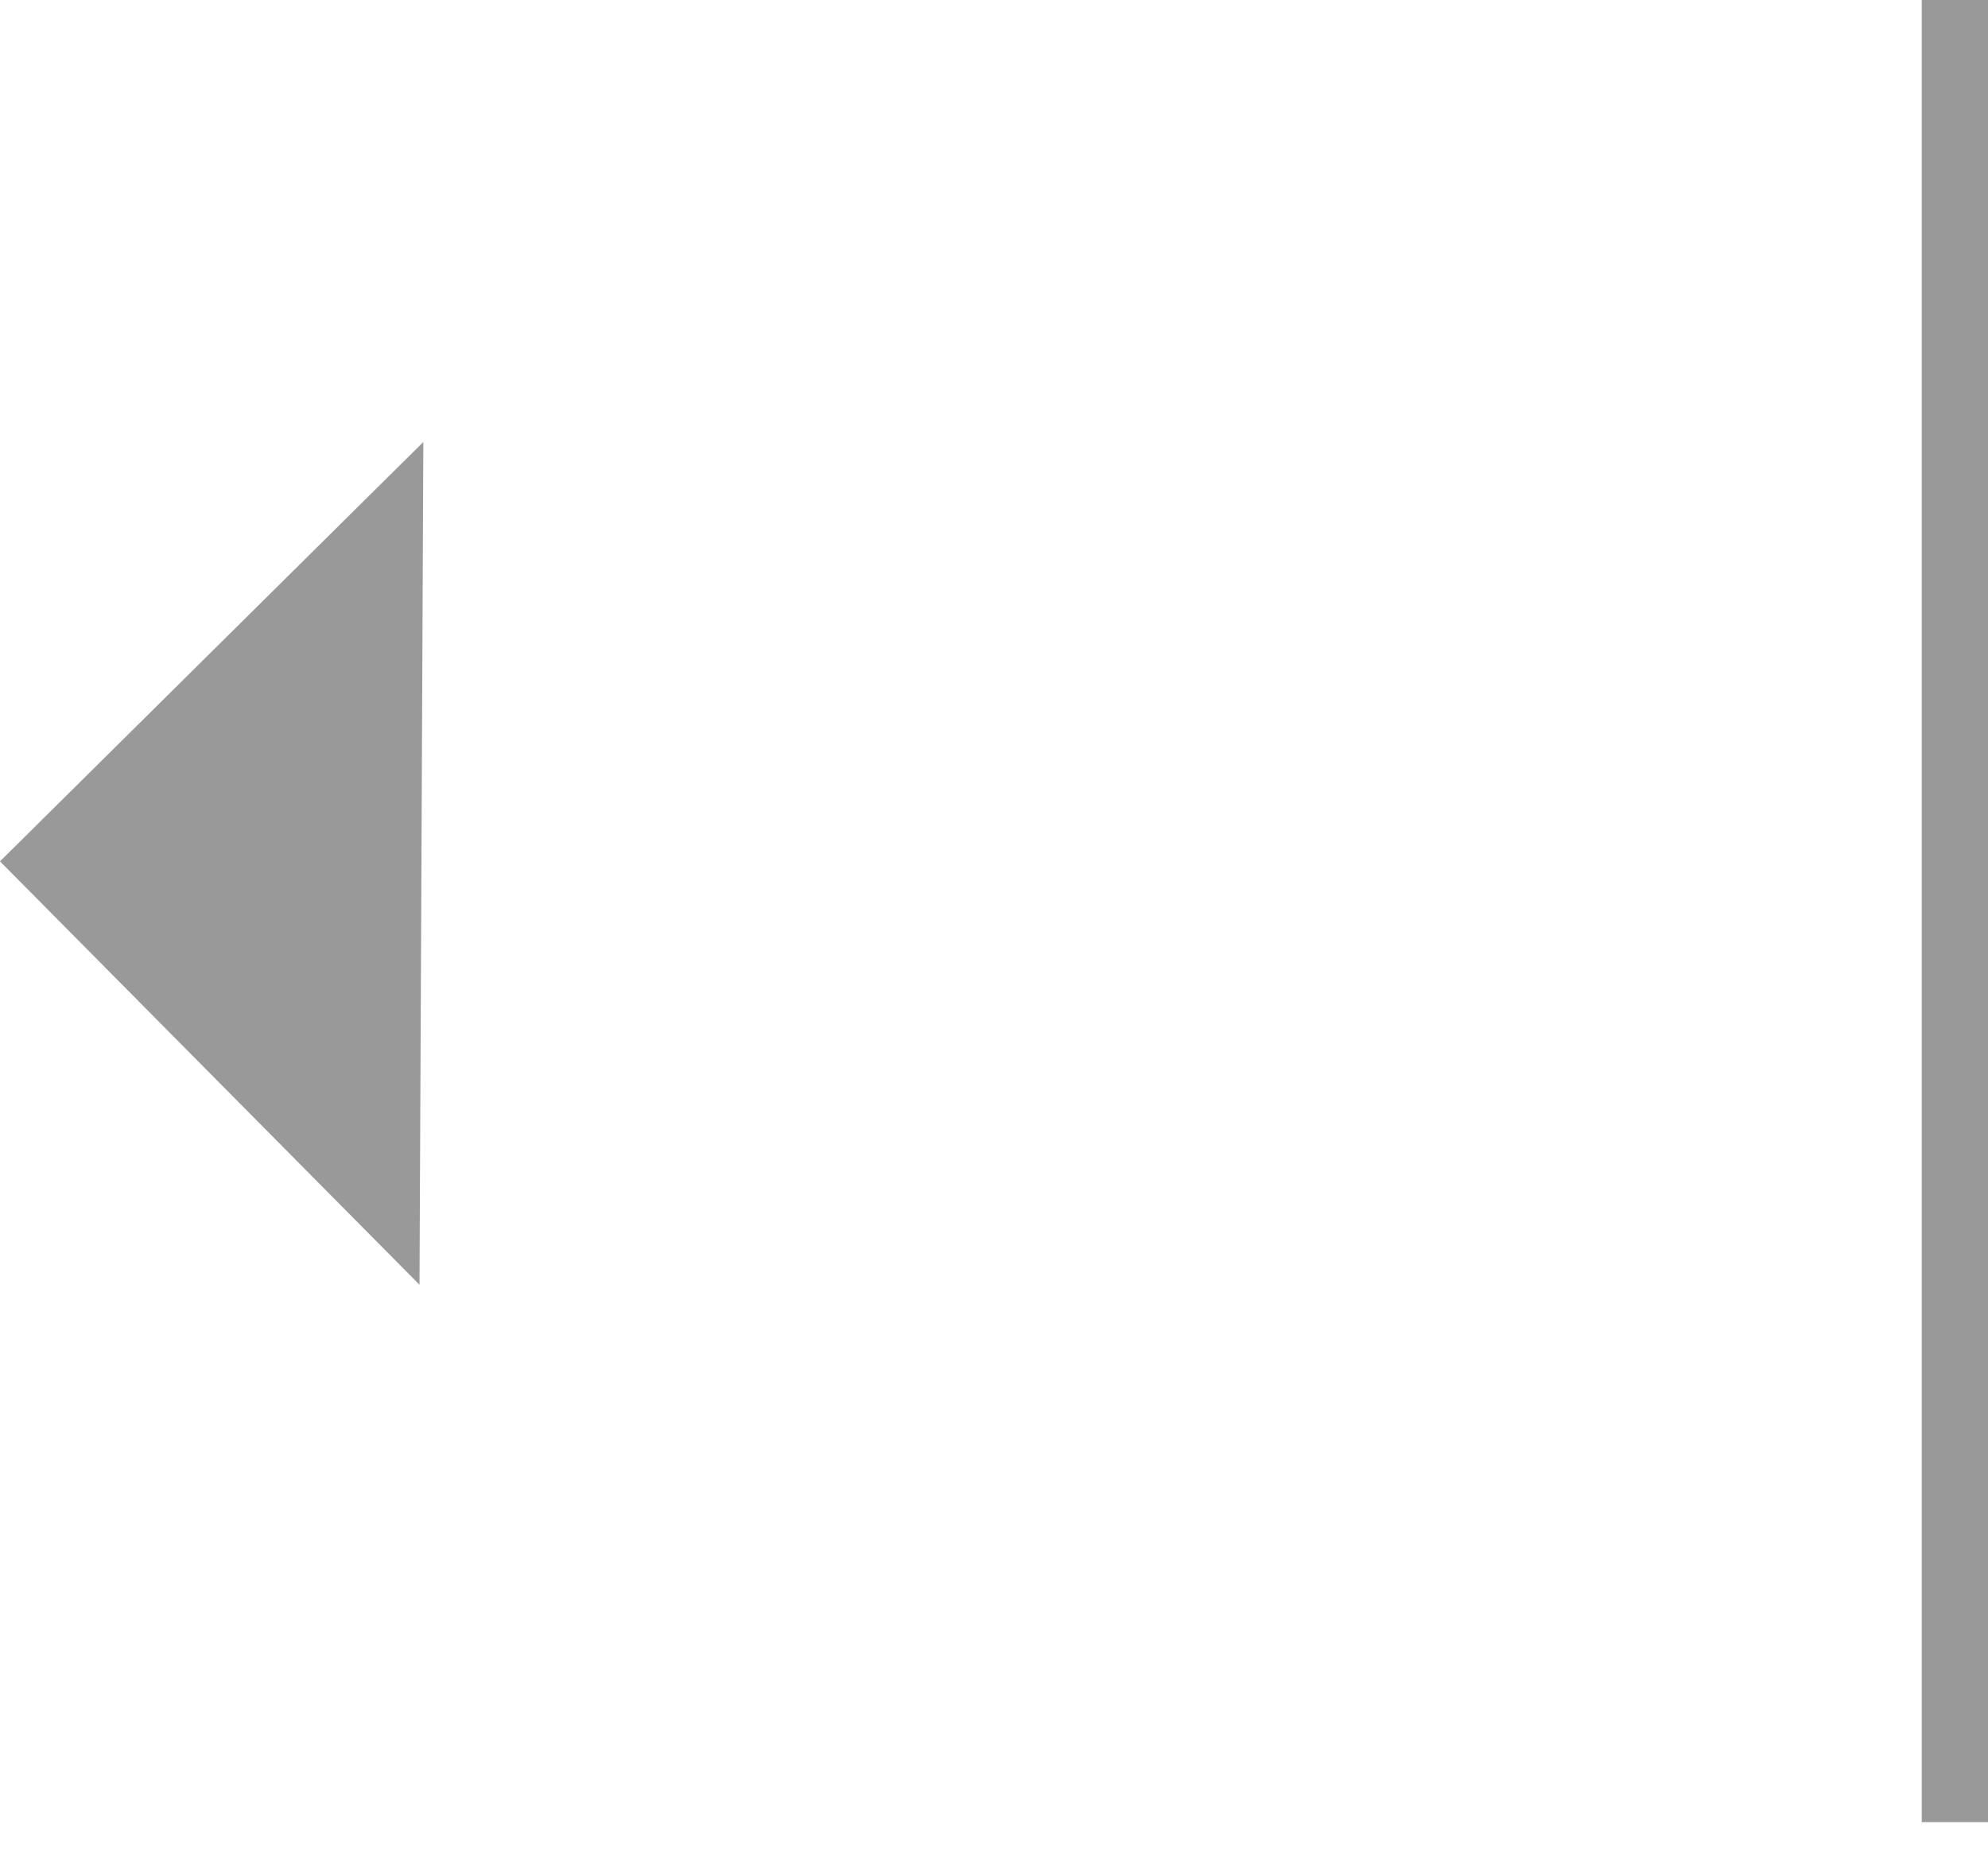 <svg width="30" height="28" viewBox="0 0 30 28" fill="none" xmlns="http://www.w3.org/2000/svg">
<g opacity="0.4">
<path d="M29.5 0V27.5" stroke="black"/>
<path d="M0.707 13.003L5.883 7.875L5.862 12.538L5.836 18.18L0.707 13.003Z" fill="black" stroke="black"/>
</g>
</svg>

